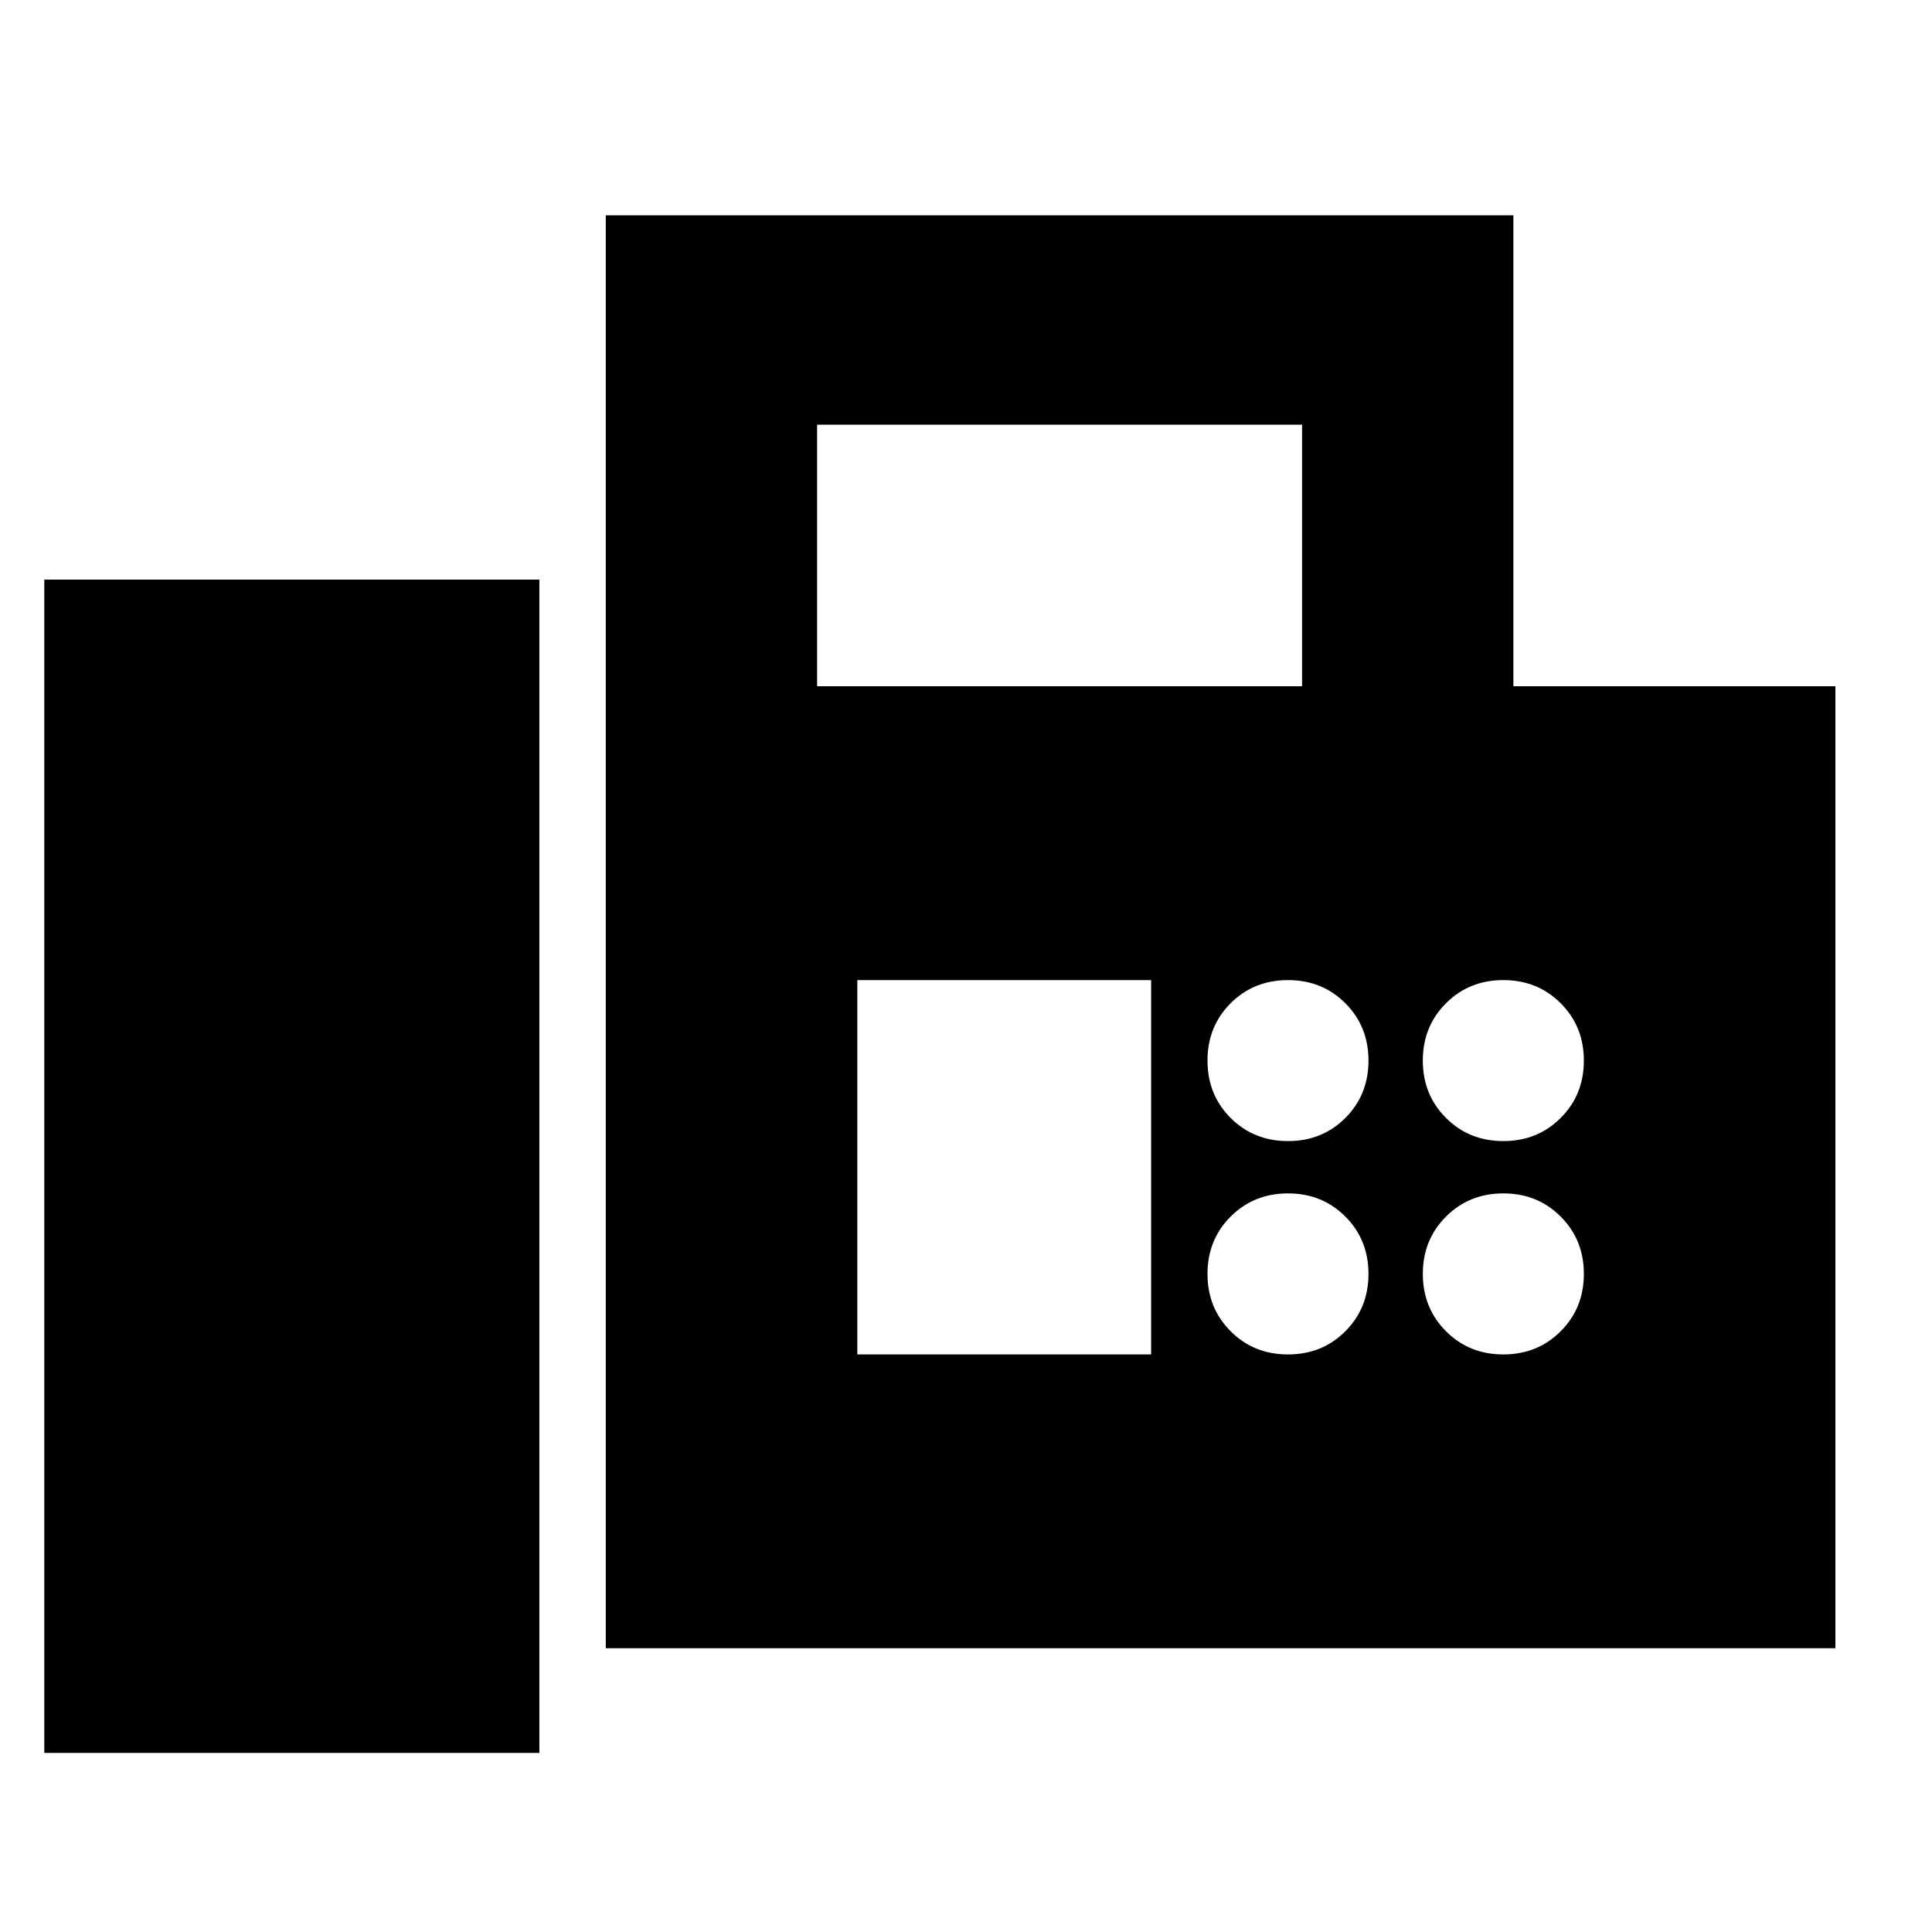 <svg xmlns="http://www.w3.org/2000/svg" height="40" width="40"><path d="M12.542 34.125V4.458h18.791v9.75H38v19.917ZM.917 36.292h10.25V12H.917Zm16-22.084h10.041V8.792H16.917Zm9.75 9.417q.708 0 1.187-.479.479-.479.479-1.188 0-.708-.479-1.187-.479-.479-1.187-.479-.709 0-1.188.479T25 21.958q0 .709.479 1.188t1.188.479Zm4.458 0q.708 0 1.187-.479.48-.479.48-1.188 0-.708-.48-1.187-.479-.479-1.187-.479-.708 0-1.187.479-.48.479-.48 1.187 0 .709.48 1.188.479.479 1.187.479Zm-4.458 4.417q.708 0 1.187-.48.479-.479.479-1.187 0-.708-.479-1.187-.479-.48-1.187-.48-.709 0-1.188.48-.479.479-.479 1.187 0 .708.479 1.187.479.48 1.188.48Zm4.458 0q.708 0 1.187-.48.48-.479.48-1.187 0-.708-.48-1.187-.479-.48-1.187-.48-.708 0-1.187.48-.48.479-.48 1.187 0 .708.48 1.187.479.48 1.187.48Zm-13.375 0h6.083v-7.75H17.75Z"/></svg>
